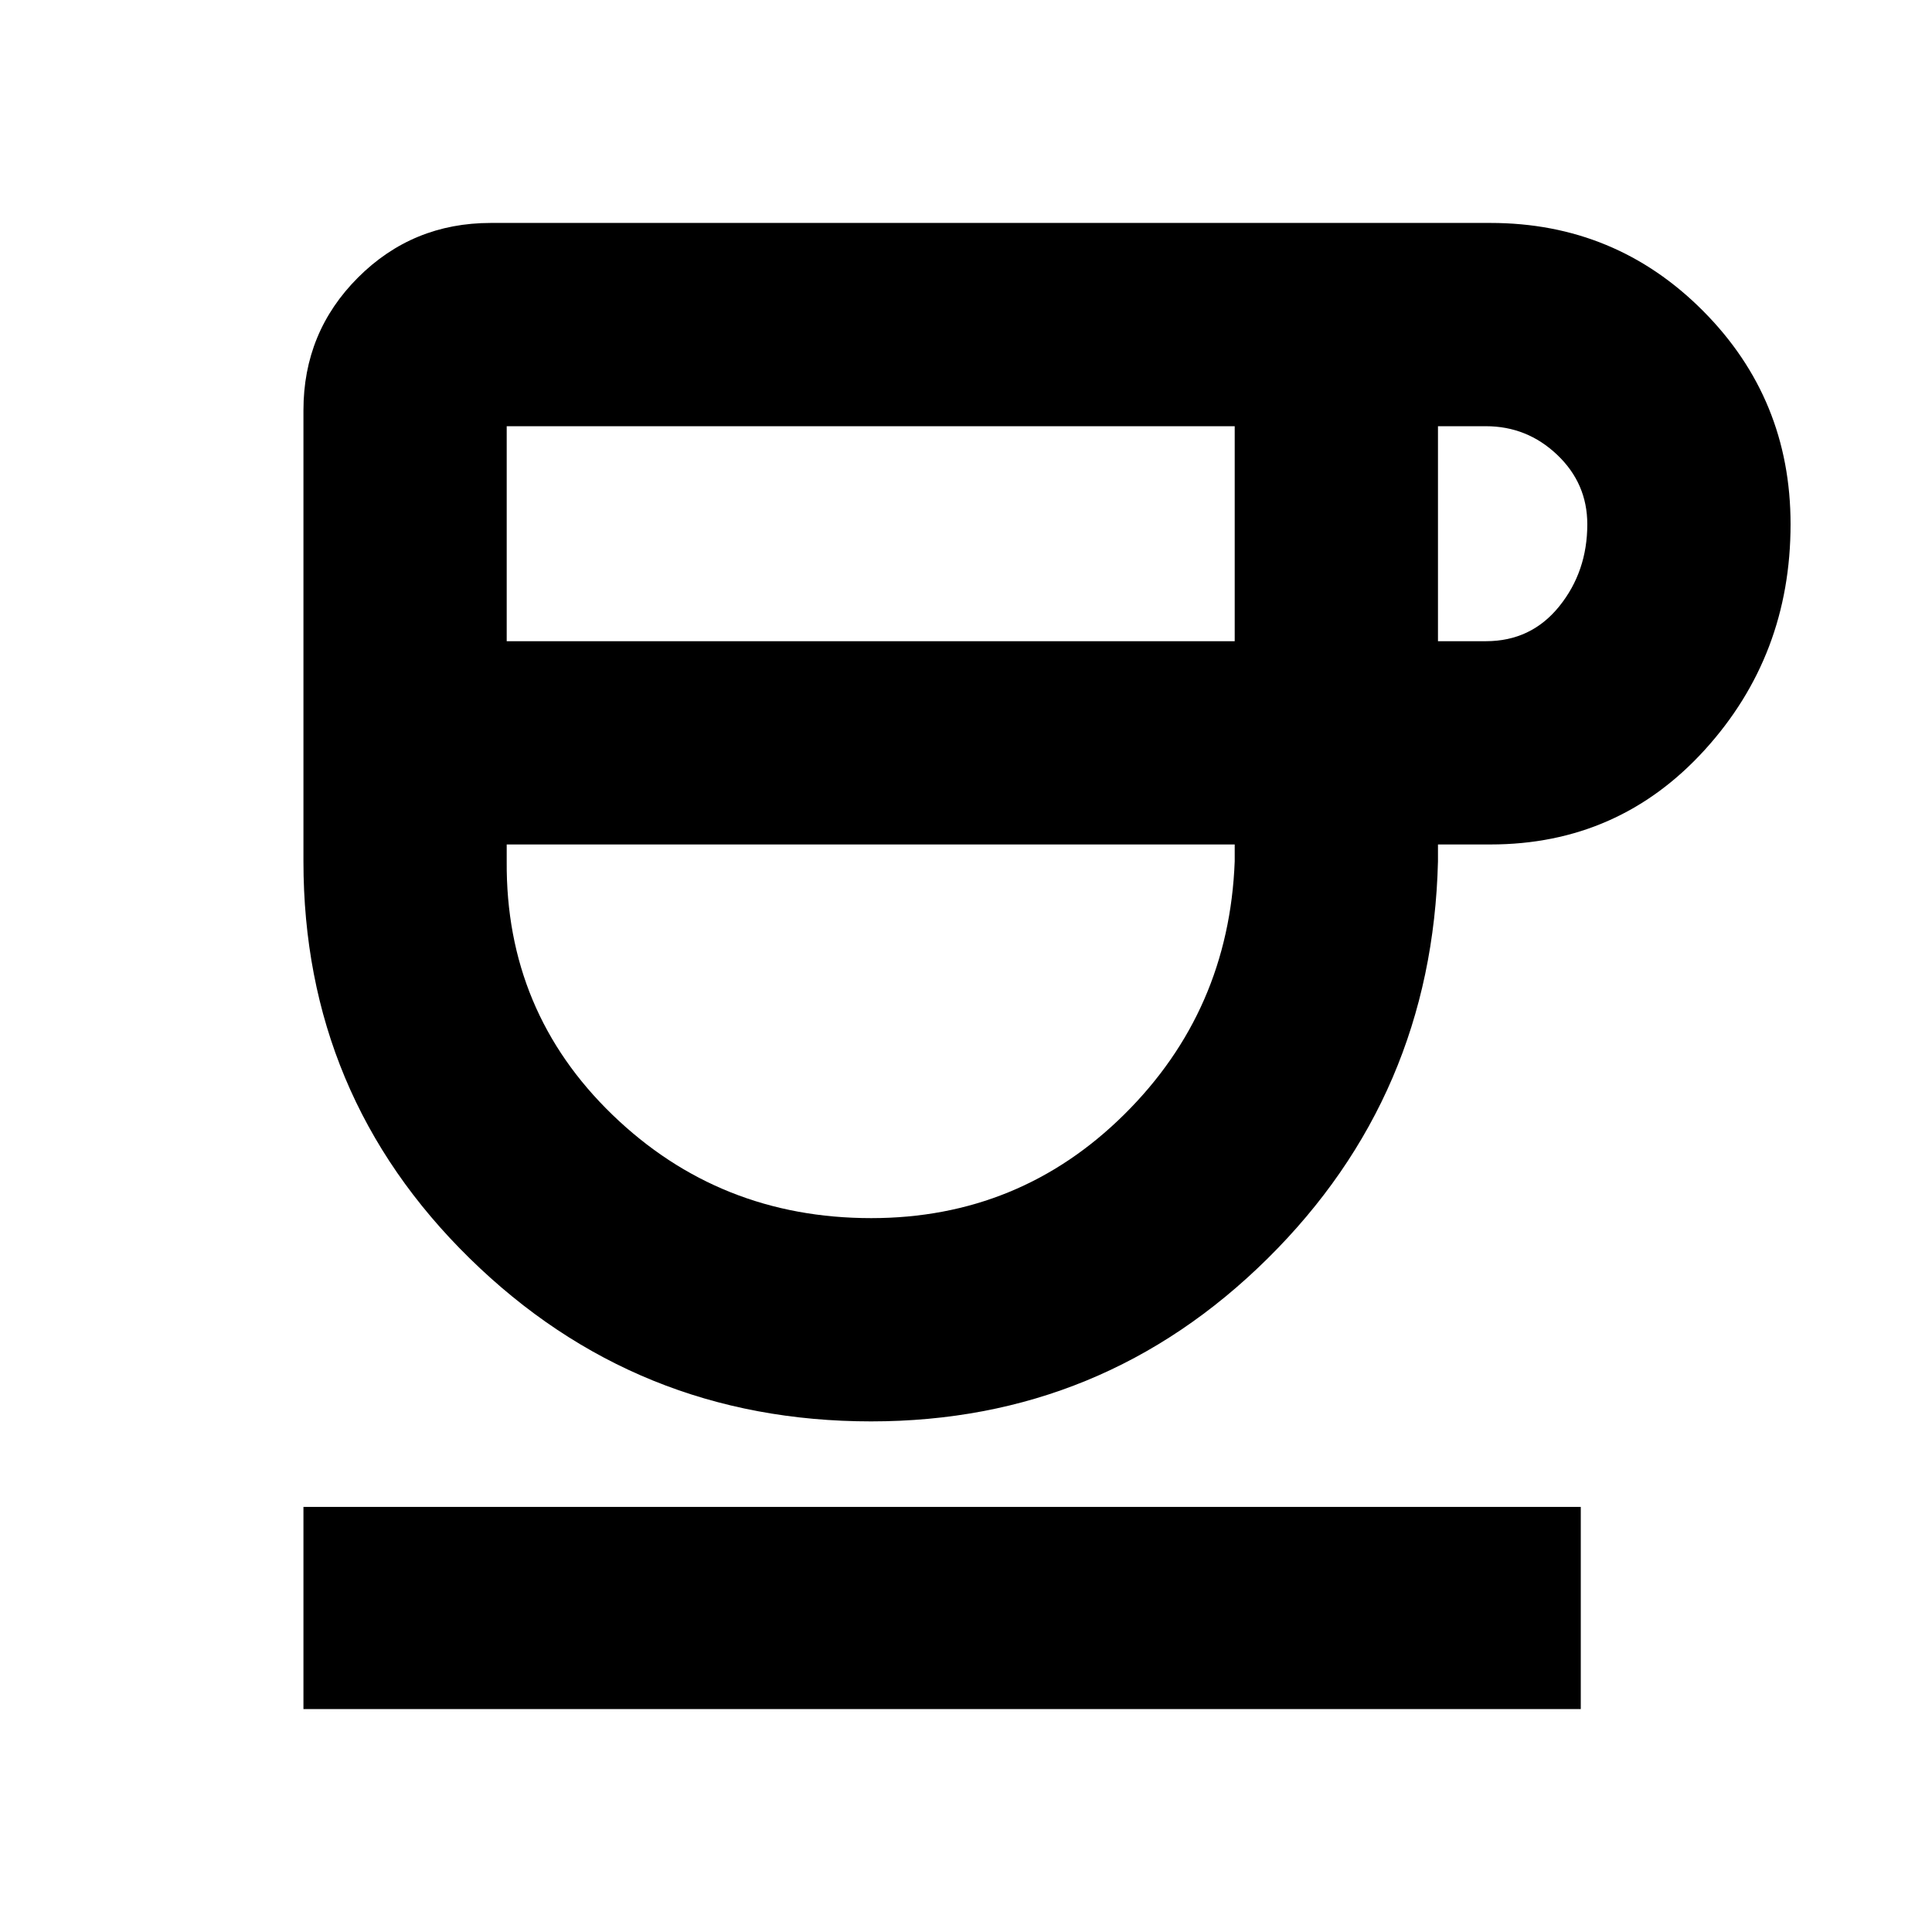 <svg xmlns="http://www.w3.org/2000/svg" height="24" viewBox="0 -960 960 960" width="24"><path d="M432.89-253.72q-116.89 0-199.5-81T150.78-532v-224.13q0-38.85 27.12-65.97 27.12-27.12 65.97-27.12h496.72q62.14 0 105.64 43.7 43.49 43.7 43.49 105.99 0 65.29-42.71 112.22-42.71 46.92-106.42 46.92h-26.07v8.39q-2.82 116.39-84.64 197.34-81.82 80.94-196.99 80.94ZM251.78-641.39h361.74v-106.83H251.78v106.83Zm181.11 286.67q73.72 0 125.76-51.53 52.04-51.53 54.87-125.75v-8.39H251.78v8.39q-.56 74.65 52.58 125.97 53.14 51.31 128.53 51.31Zm281.63-286.67h23.81q22.47 0 36.43-17.3 13.96-17.29 13.96-40.8 0-20.3-14.96-34.52-14.96-14.21-35.43-14.21h-23.81v106.83ZM150.78-110.78v-100.44h634.7v100.44h-634.7Zm281.31-429.61Z"/></svg>
